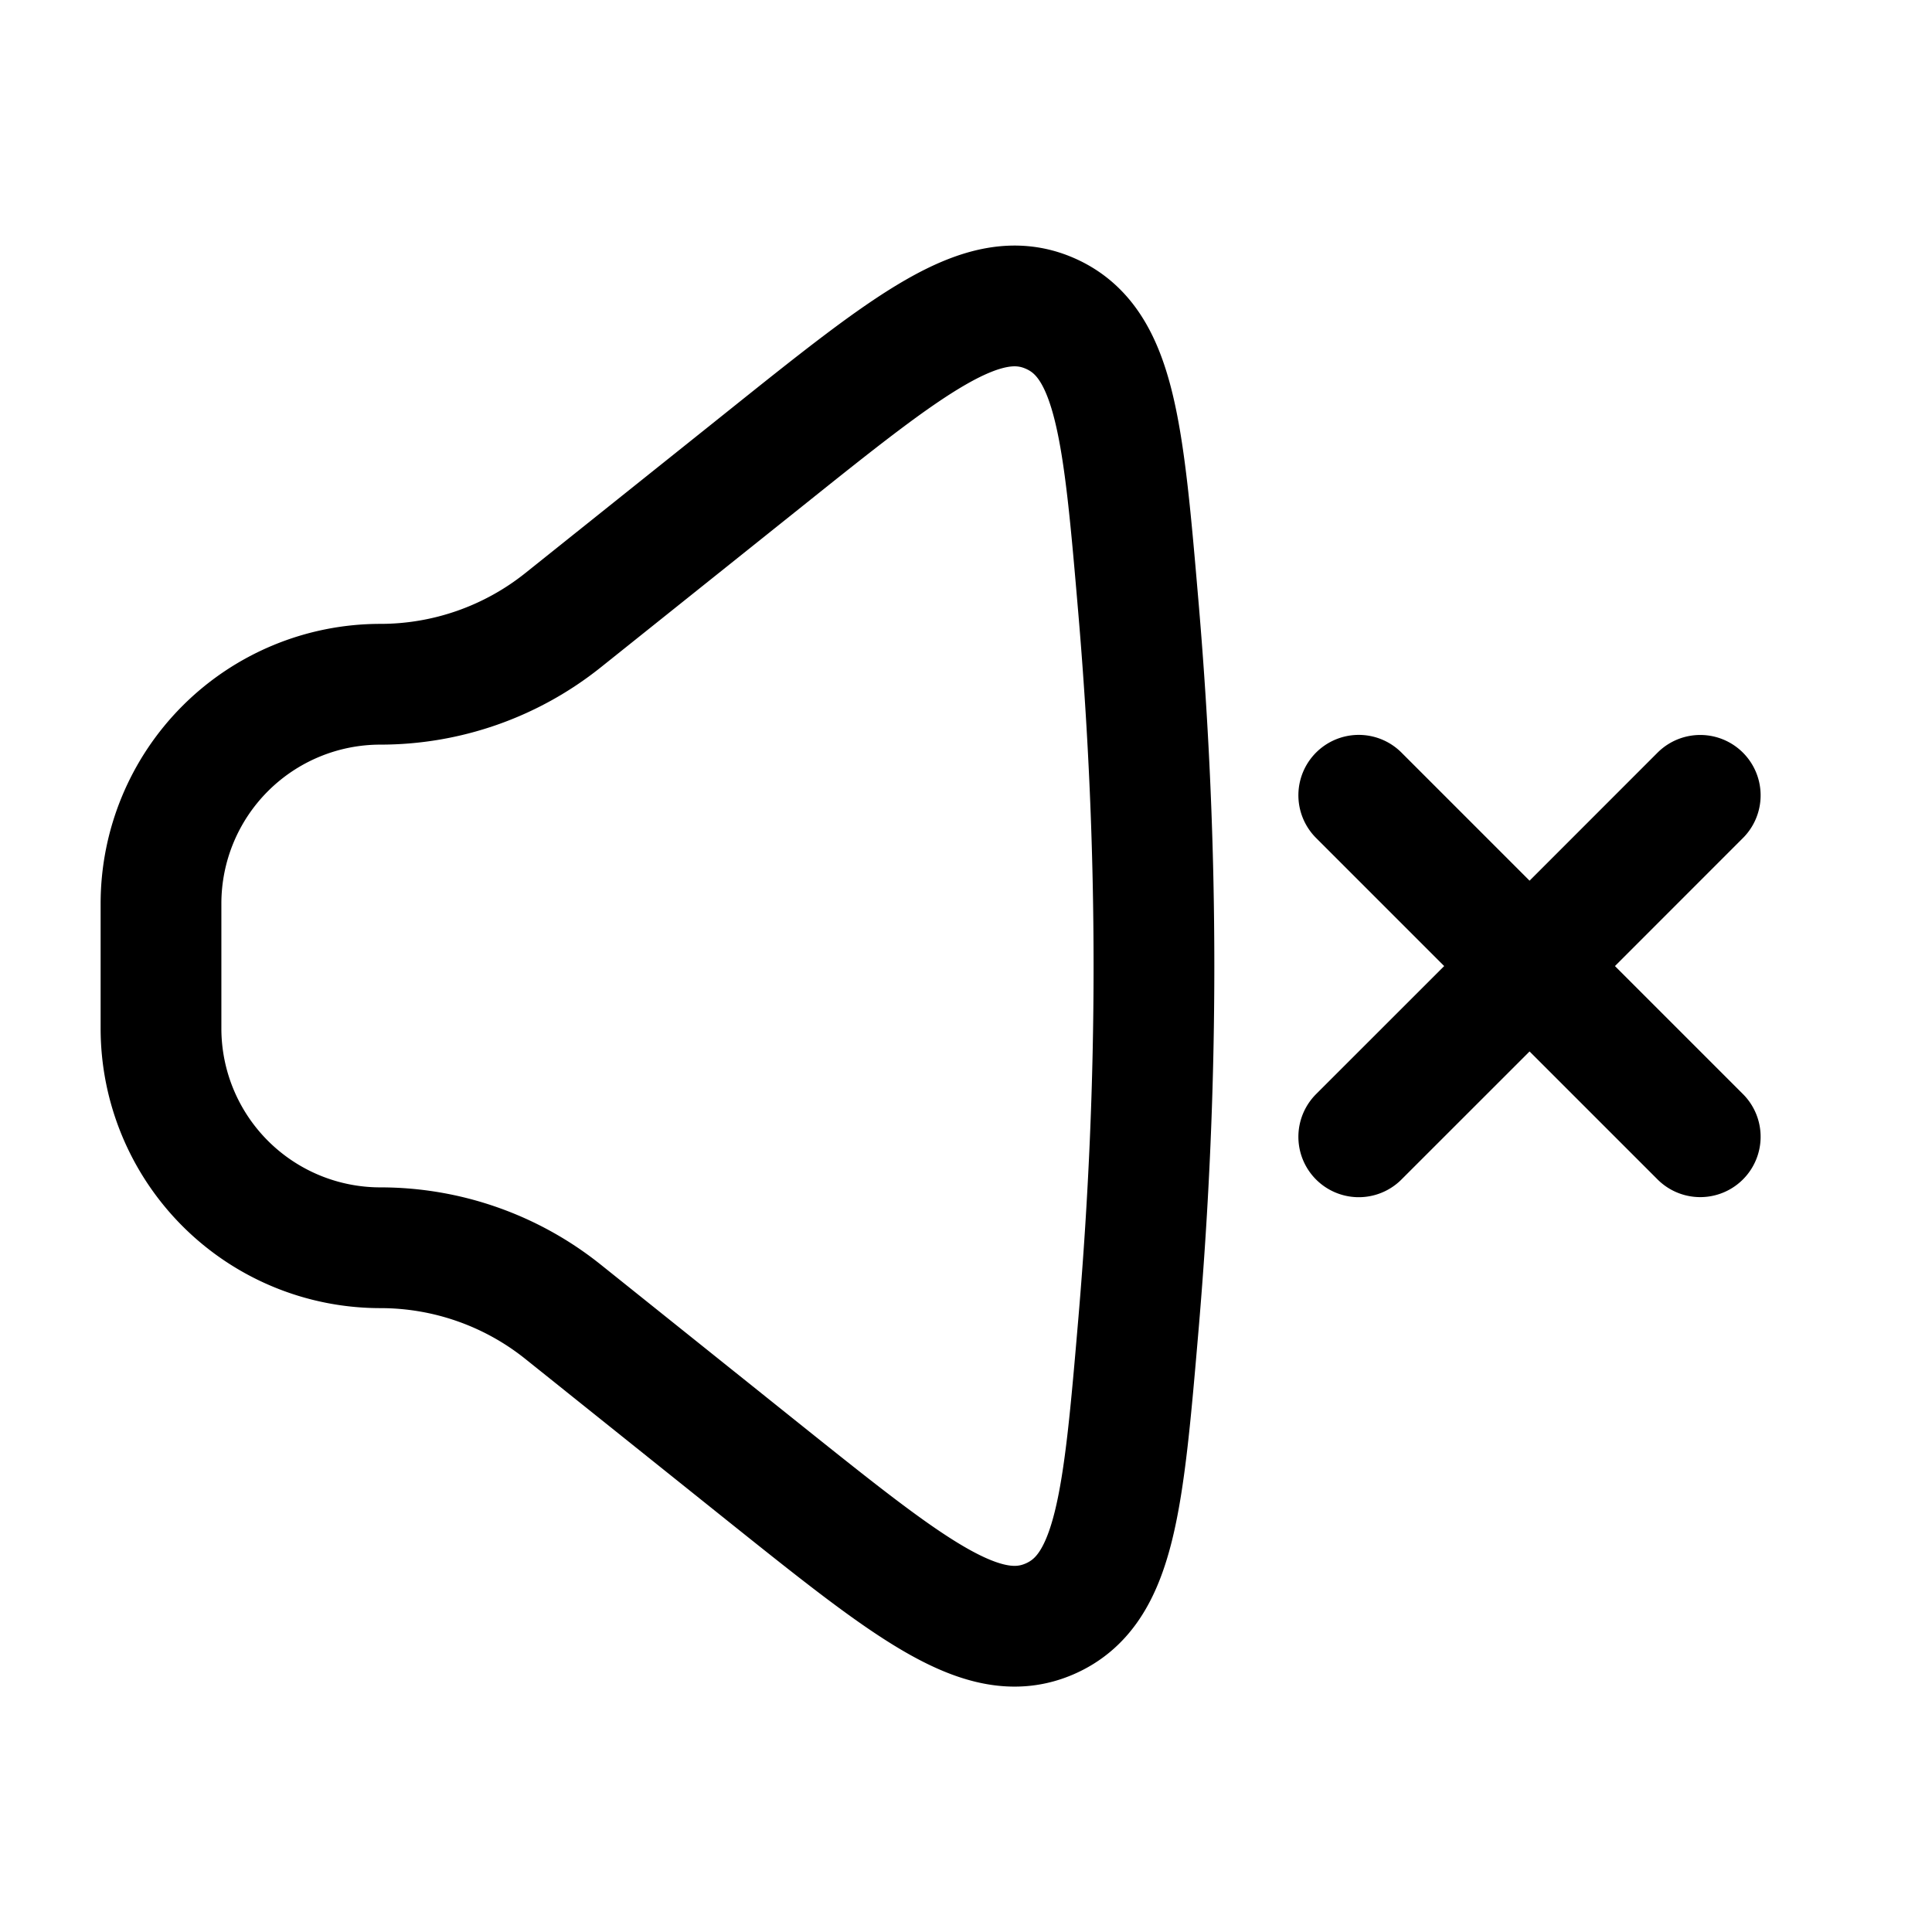 <svg xmlns="http://www.w3.org/2000/svg" width="24" height="24" viewbox="0 0 24 24" fill="none">
    <path stroke="currentColor" stroke-linecap="round" stroke-linejoin="round" stroke-width="1.5" d="M16.879 9.879 19 12m0 0 2.121 2.121M19 12.002l-2.121 2.12M19 12.002l2.121-2.122M6.995 16.296 9.498 18.3c1.807 1.445 2.71 2.168 3.537 1.812.826-.355.92-1.468 1.11-3.694.253-2.991.253-5.843 0-8.834-.19-2.226-.284-3.34-1.11-3.694-.827-.355-1.73.367-3.537 1.813L6.995 7.704a3.634 3.634 0 0 1-2.27.796v0A2.725 2.725 0 0 0 2 11.225v1.55A2.725 2.725 0 0 0 4.725 15.5v0c.825 0 1.626.28 2.27.796"/>
</svg>